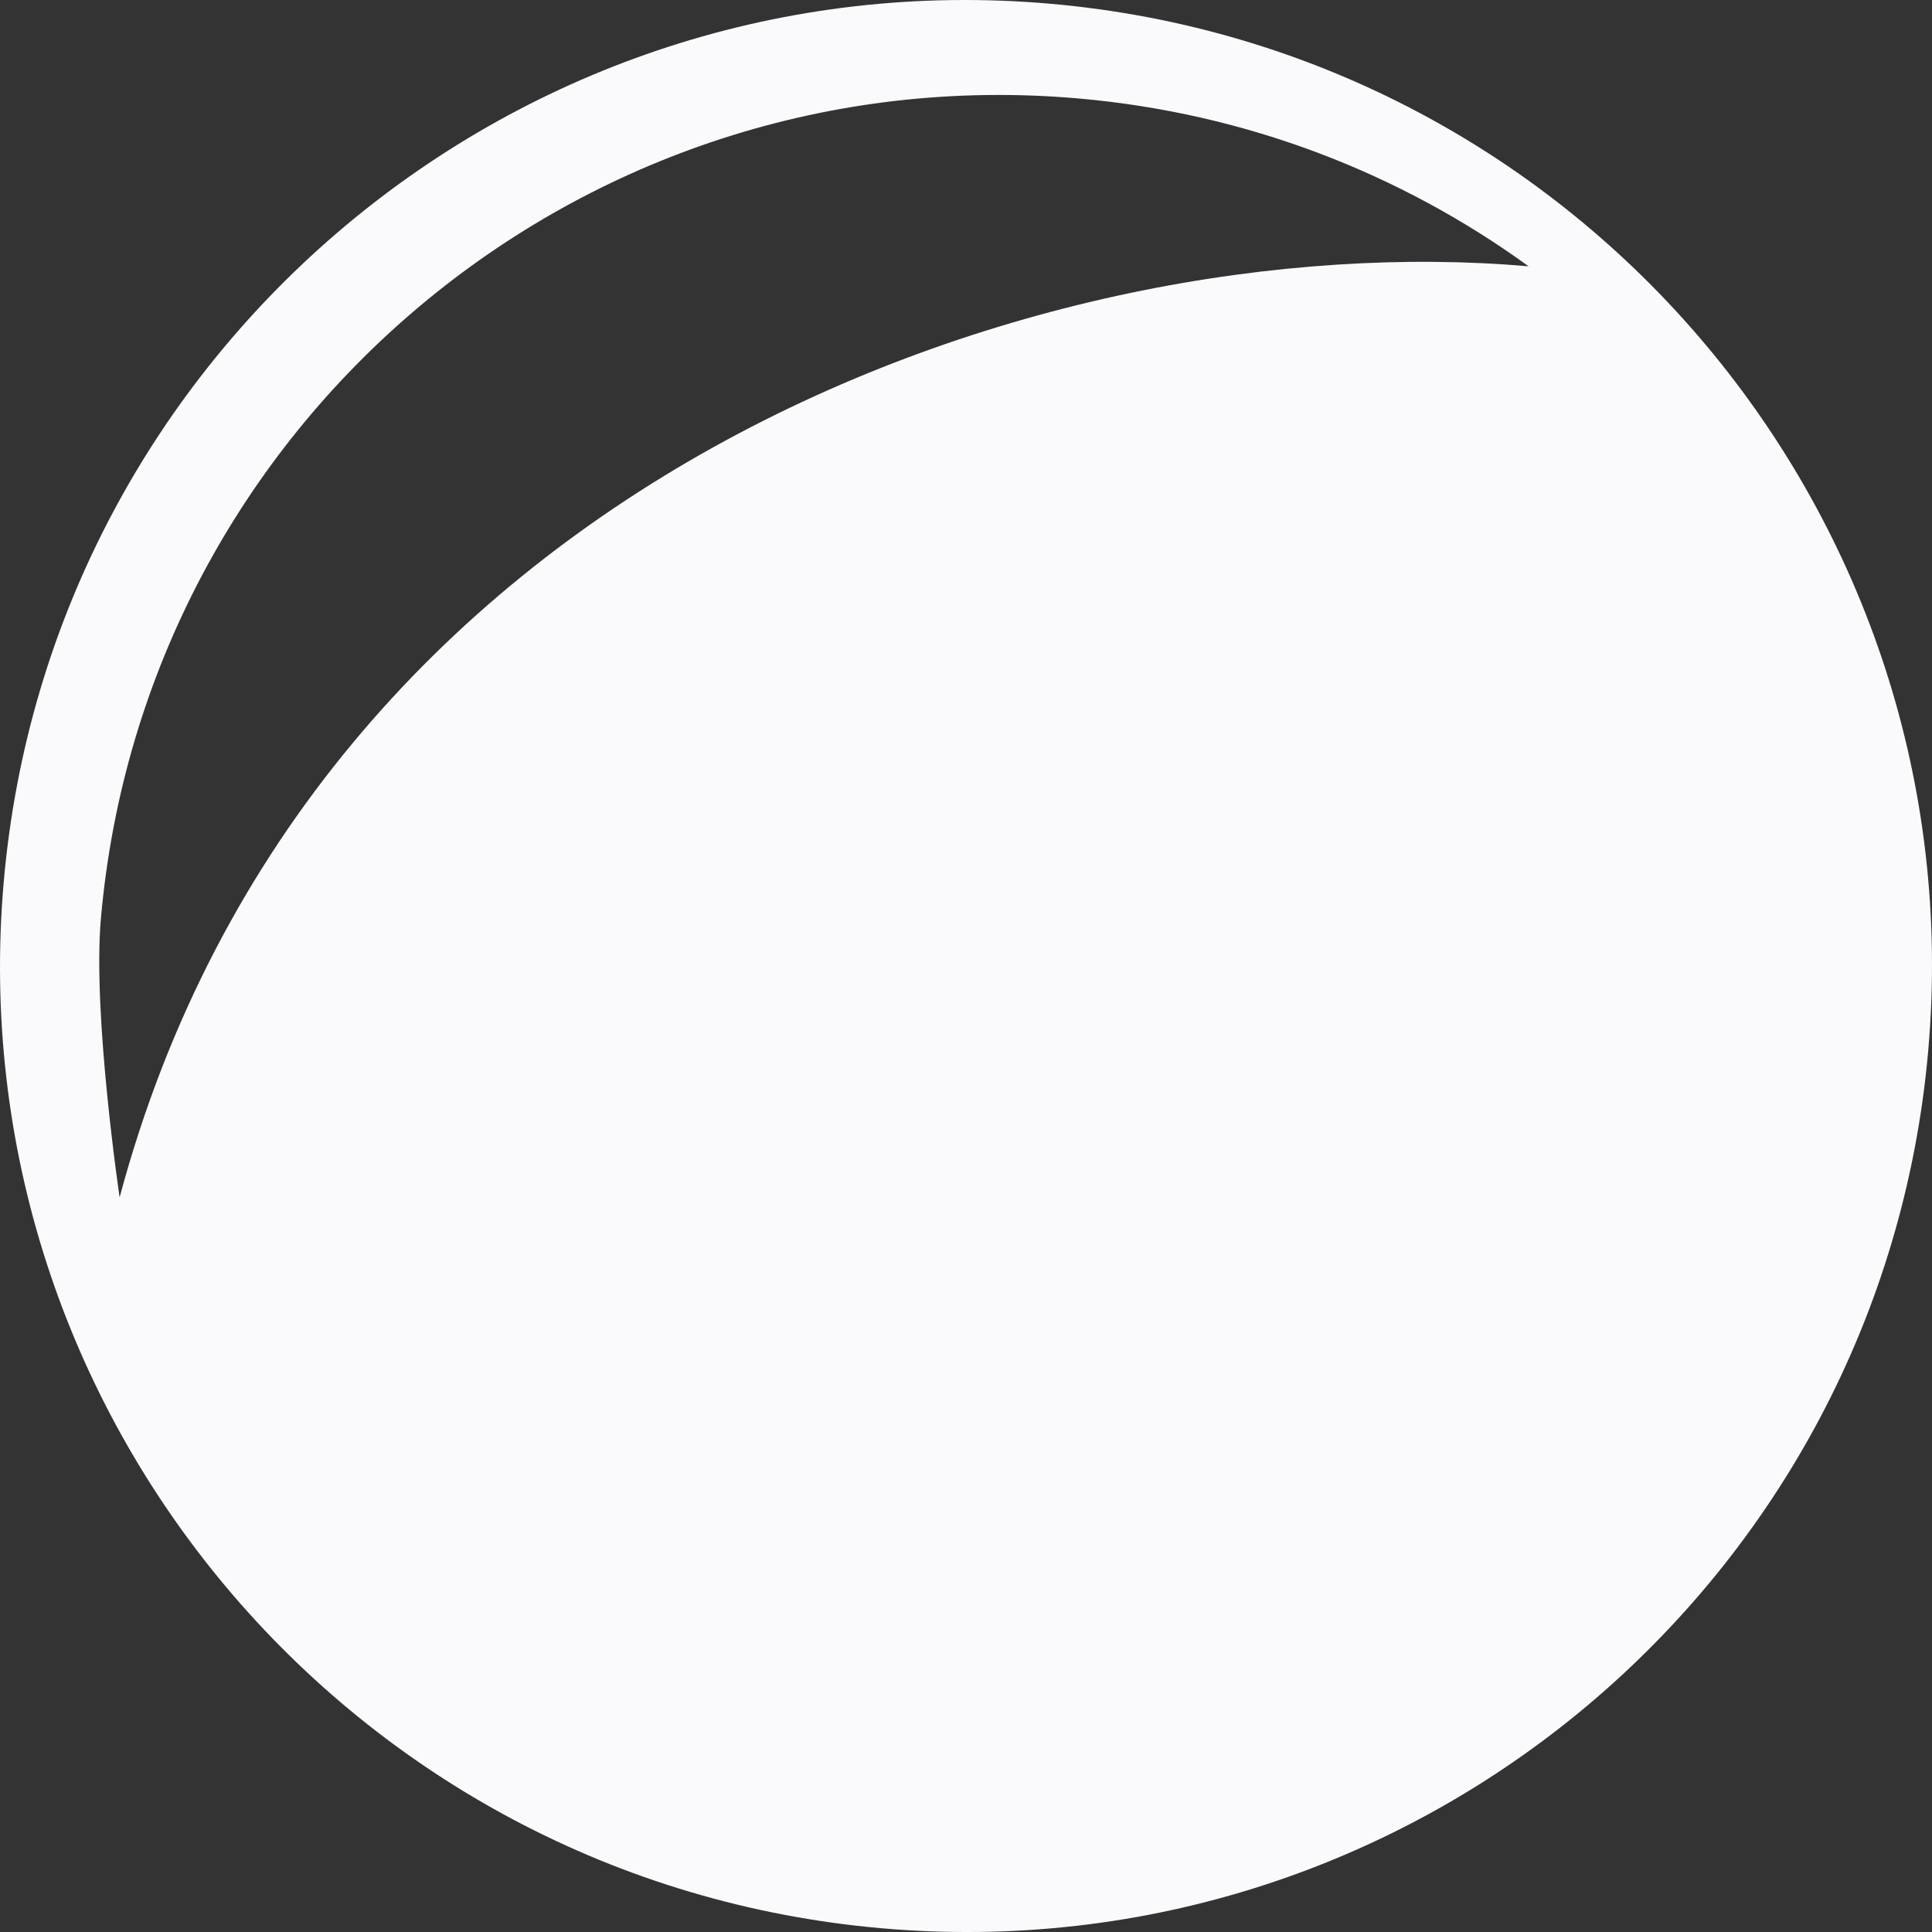 <?xml version="1.0" encoding="utf-8"?>
<!-- Generator: Adobe Illustrator 16.0.0, SVG Export Plug-In . SVG Version: 6.00 Build 0)  -->
<!DOCTYPE svg PUBLIC "-//W3C//DTD SVG 1.1//EN" "http://www.w3.org/Graphics/SVG/1.1/DTD/svg11.dtd">
<svg version="1.1" id="Layer_1" xmlns="http://www.w3.org/2000/svg" xmlns:xlink="http://www.w3.org/1999/xlink" x="0px" y="0px"
	 width="212.512px" height="212.513px" viewBox="0 0 212.512 212.513" enable-background="new 0 0 212.512 212.513"
	 xml:space="preserve">
<rect x="0" y="0" width="212.512" height="212.513" fill="#333333" stroke="none"/>
<path fill="#FAFAFC" d="M115.516,0.411C57.06-4.704,5.524,38.54,0.411,96.997c-5.115,58.457,38.128,109.992,96.585,115.106
	s109.991-38.129,115.105-96.587C217.216,57.059,173.973,5.526,115.516,0.411z M13.158,131.703c0,0-2.985-20.09-2.063-30.628
	c4.779-54.619,52.913-95.023,107.511-90.247c18.562,1.624,35.475,8.266,49.535,18.465C114.537,24.603,34.252,52.926,13.158,131.703z
	"/>
</svg>
